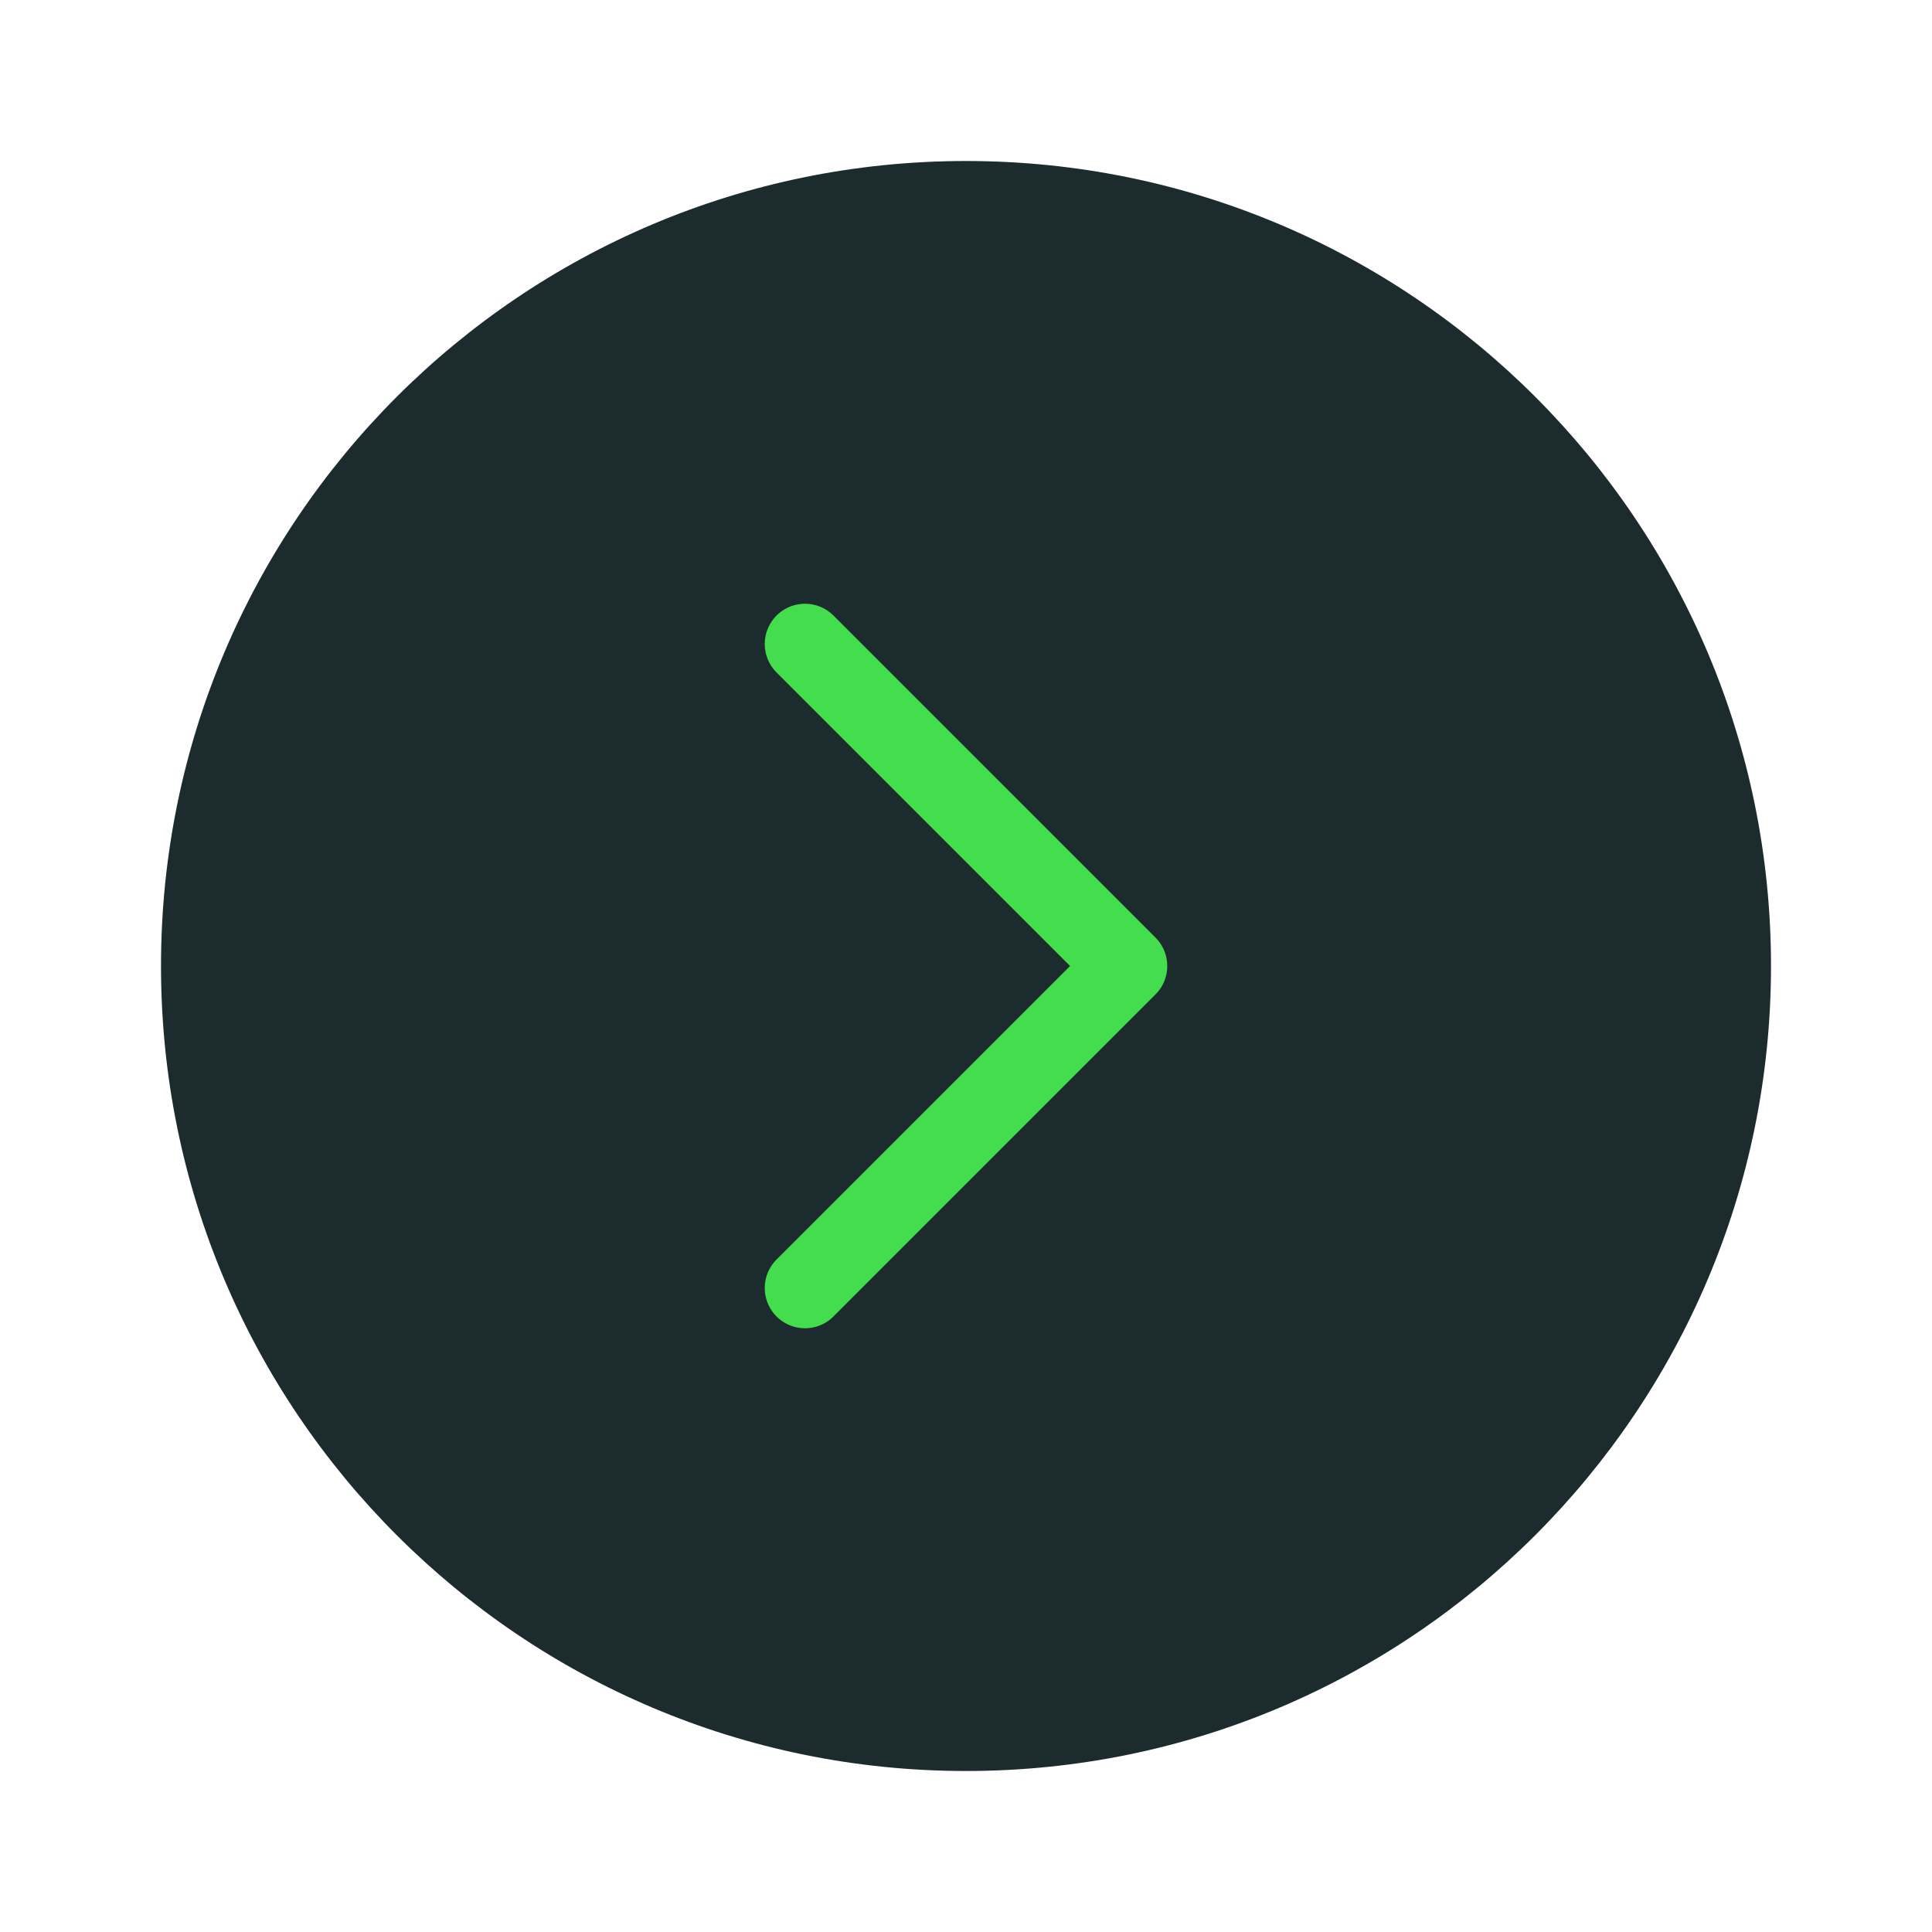 <svg xmlns="http://www.w3.org/2000/svg" width="24" height="24" viewBox="0 0 24 24" fill="none">
  <path d="M22 12C22 6.477 17.523 2 12 2C6.477 2 2 6.477 2 12C2 17.523 6.477 22 12 22C17.523 22 22 17.523 22 12Z" fill="#1C2C2E"/>
  <path d="M10 8L14 12L10 16" stroke="#43DD4E" strokeWidth="1.5" stroke-linecap="round" stroke-linejoin="round"/>
</svg>